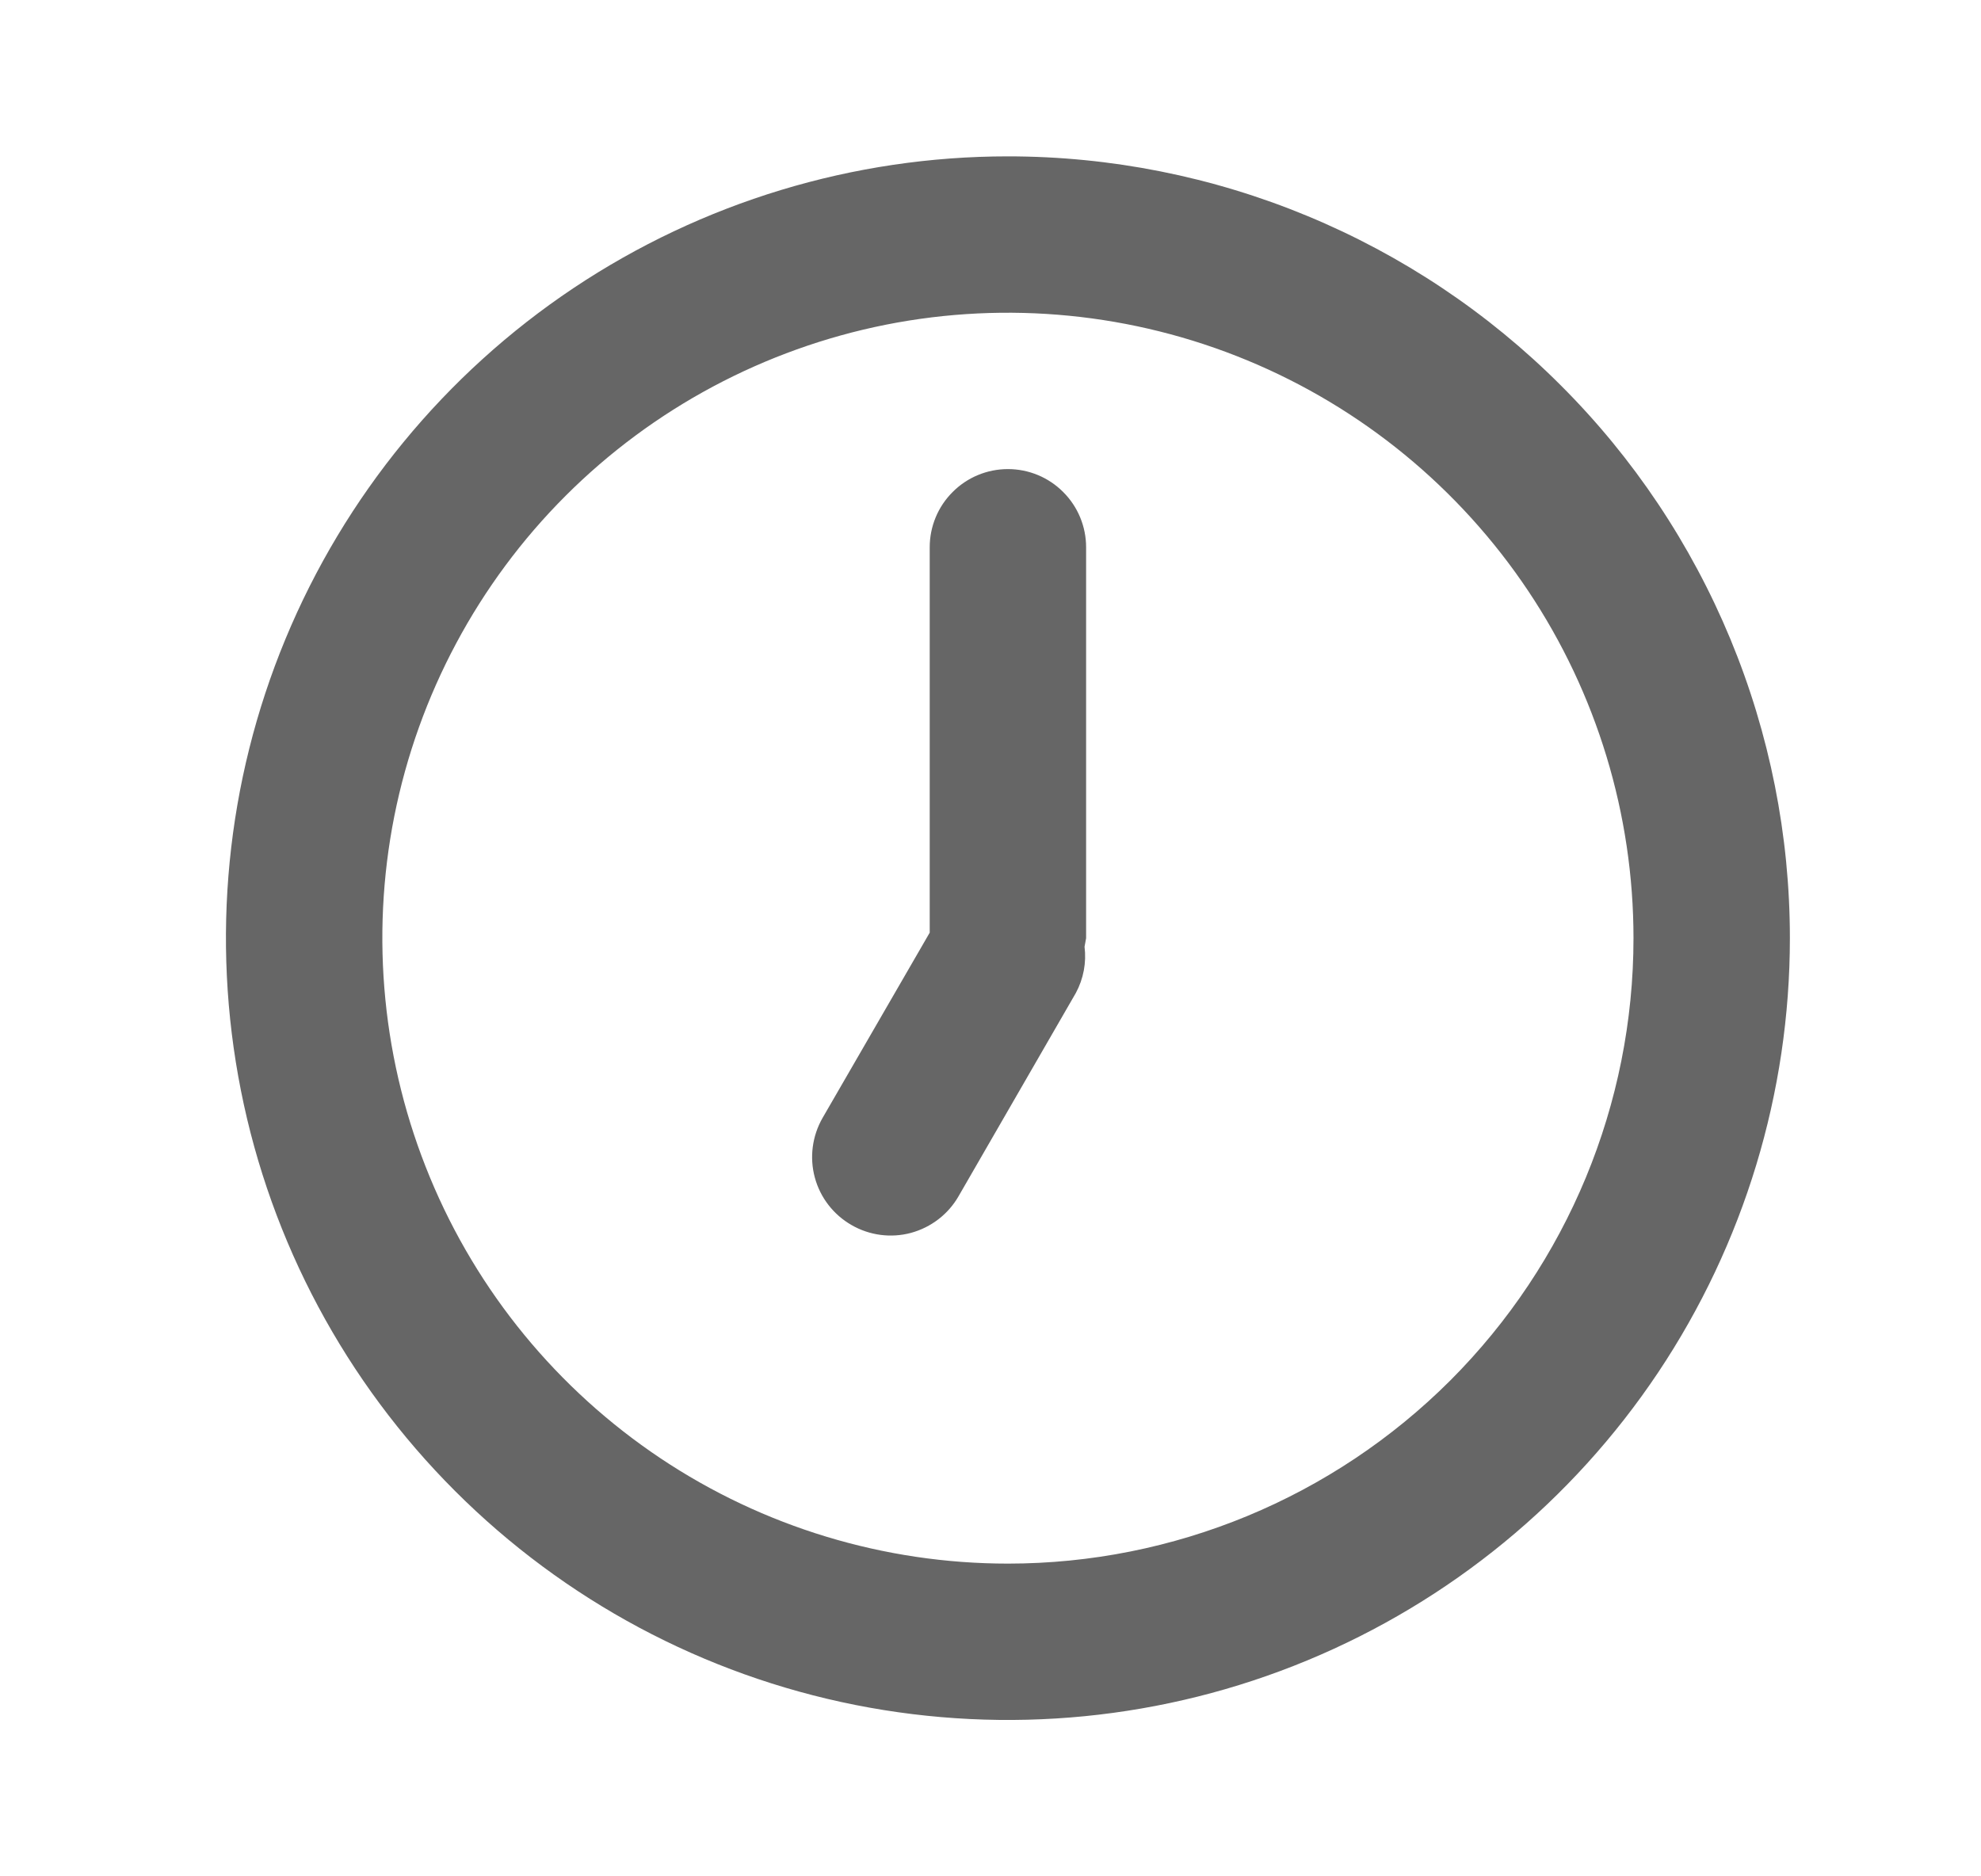 <svg width="19" height="18" viewBox="0 0 19 18" fill="none" xmlns="http://www.w3.org/2000/svg">
<path d="M9.667 1.5C8.184 1.5 6.734 1.94 5.5 2.764C4.267 3.588 3.306 4.759 2.738 6.13C2.17 7.5 2.022 9.008 2.311 10.463C2.6 11.918 3.315 13.254 4.364 14.303C5.413 15.352 6.749 16.067 8.204 16.356C9.659 16.645 11.167 16.497 12.537 15.929C13.908 15.361 15.079 14.4 15.903 13.167C16.727 11.933 17.167 10.483 17.167 9C17.167 8.015 16.973 7.04 16.596 6.13C16.219 5.22 15.667 4.393 14.97 3.697C14.274 3 13.447 2.448 12.537 2.071C11.627 1.694 10.652 1.5 9.667 1.5ZM9.667 15C8.48 15 7.32 14.648 6.334 13.989C5.347 13.329 4.578 12.393 4.124 11.296C3.67 10.2 3.551 8.993 3.782 7.829C4.014 6.666 4.585 5.596 5.424 4.757C6.263 3.918 7.333 3.347 8.496 3.115C9.66 2.884 10.867 3.003 11.963 3.457C13.059 3.911 13.996 4.68 14.656 5.667C15.315 6.653 15.667 7.813 15.667 9C15.667 10.591 15.035 12.117 13.91 13.243C12.784 14.368 11.258 15 9.667 15ZM9.667 4.5C9.468 4.5 9.277 4.579 9.137 4.72C8.996 4.86 8.917 5.051 8.917 5.25V8.947L7.889 10.725C7.79 10.898 7.763 11.104 7.815 11.296C7.867 11.489 7.994 11.653 8.167 11.752C8.34 11.852 8.546 11.879 8.738 11.827C8.931 11.774 9.095 11.648 9.194 11.475L10.319 9.525C10.392 9.389 10.421 9.235 10.402 9.082L10.417 9V5.25C10.417 5.051 10.338 4.86 10.197 4.72C10.057 4.579 9.866 4.5 9.667 4.5Z" fill="black" fill-opacity="0.6"/>
</svg>
